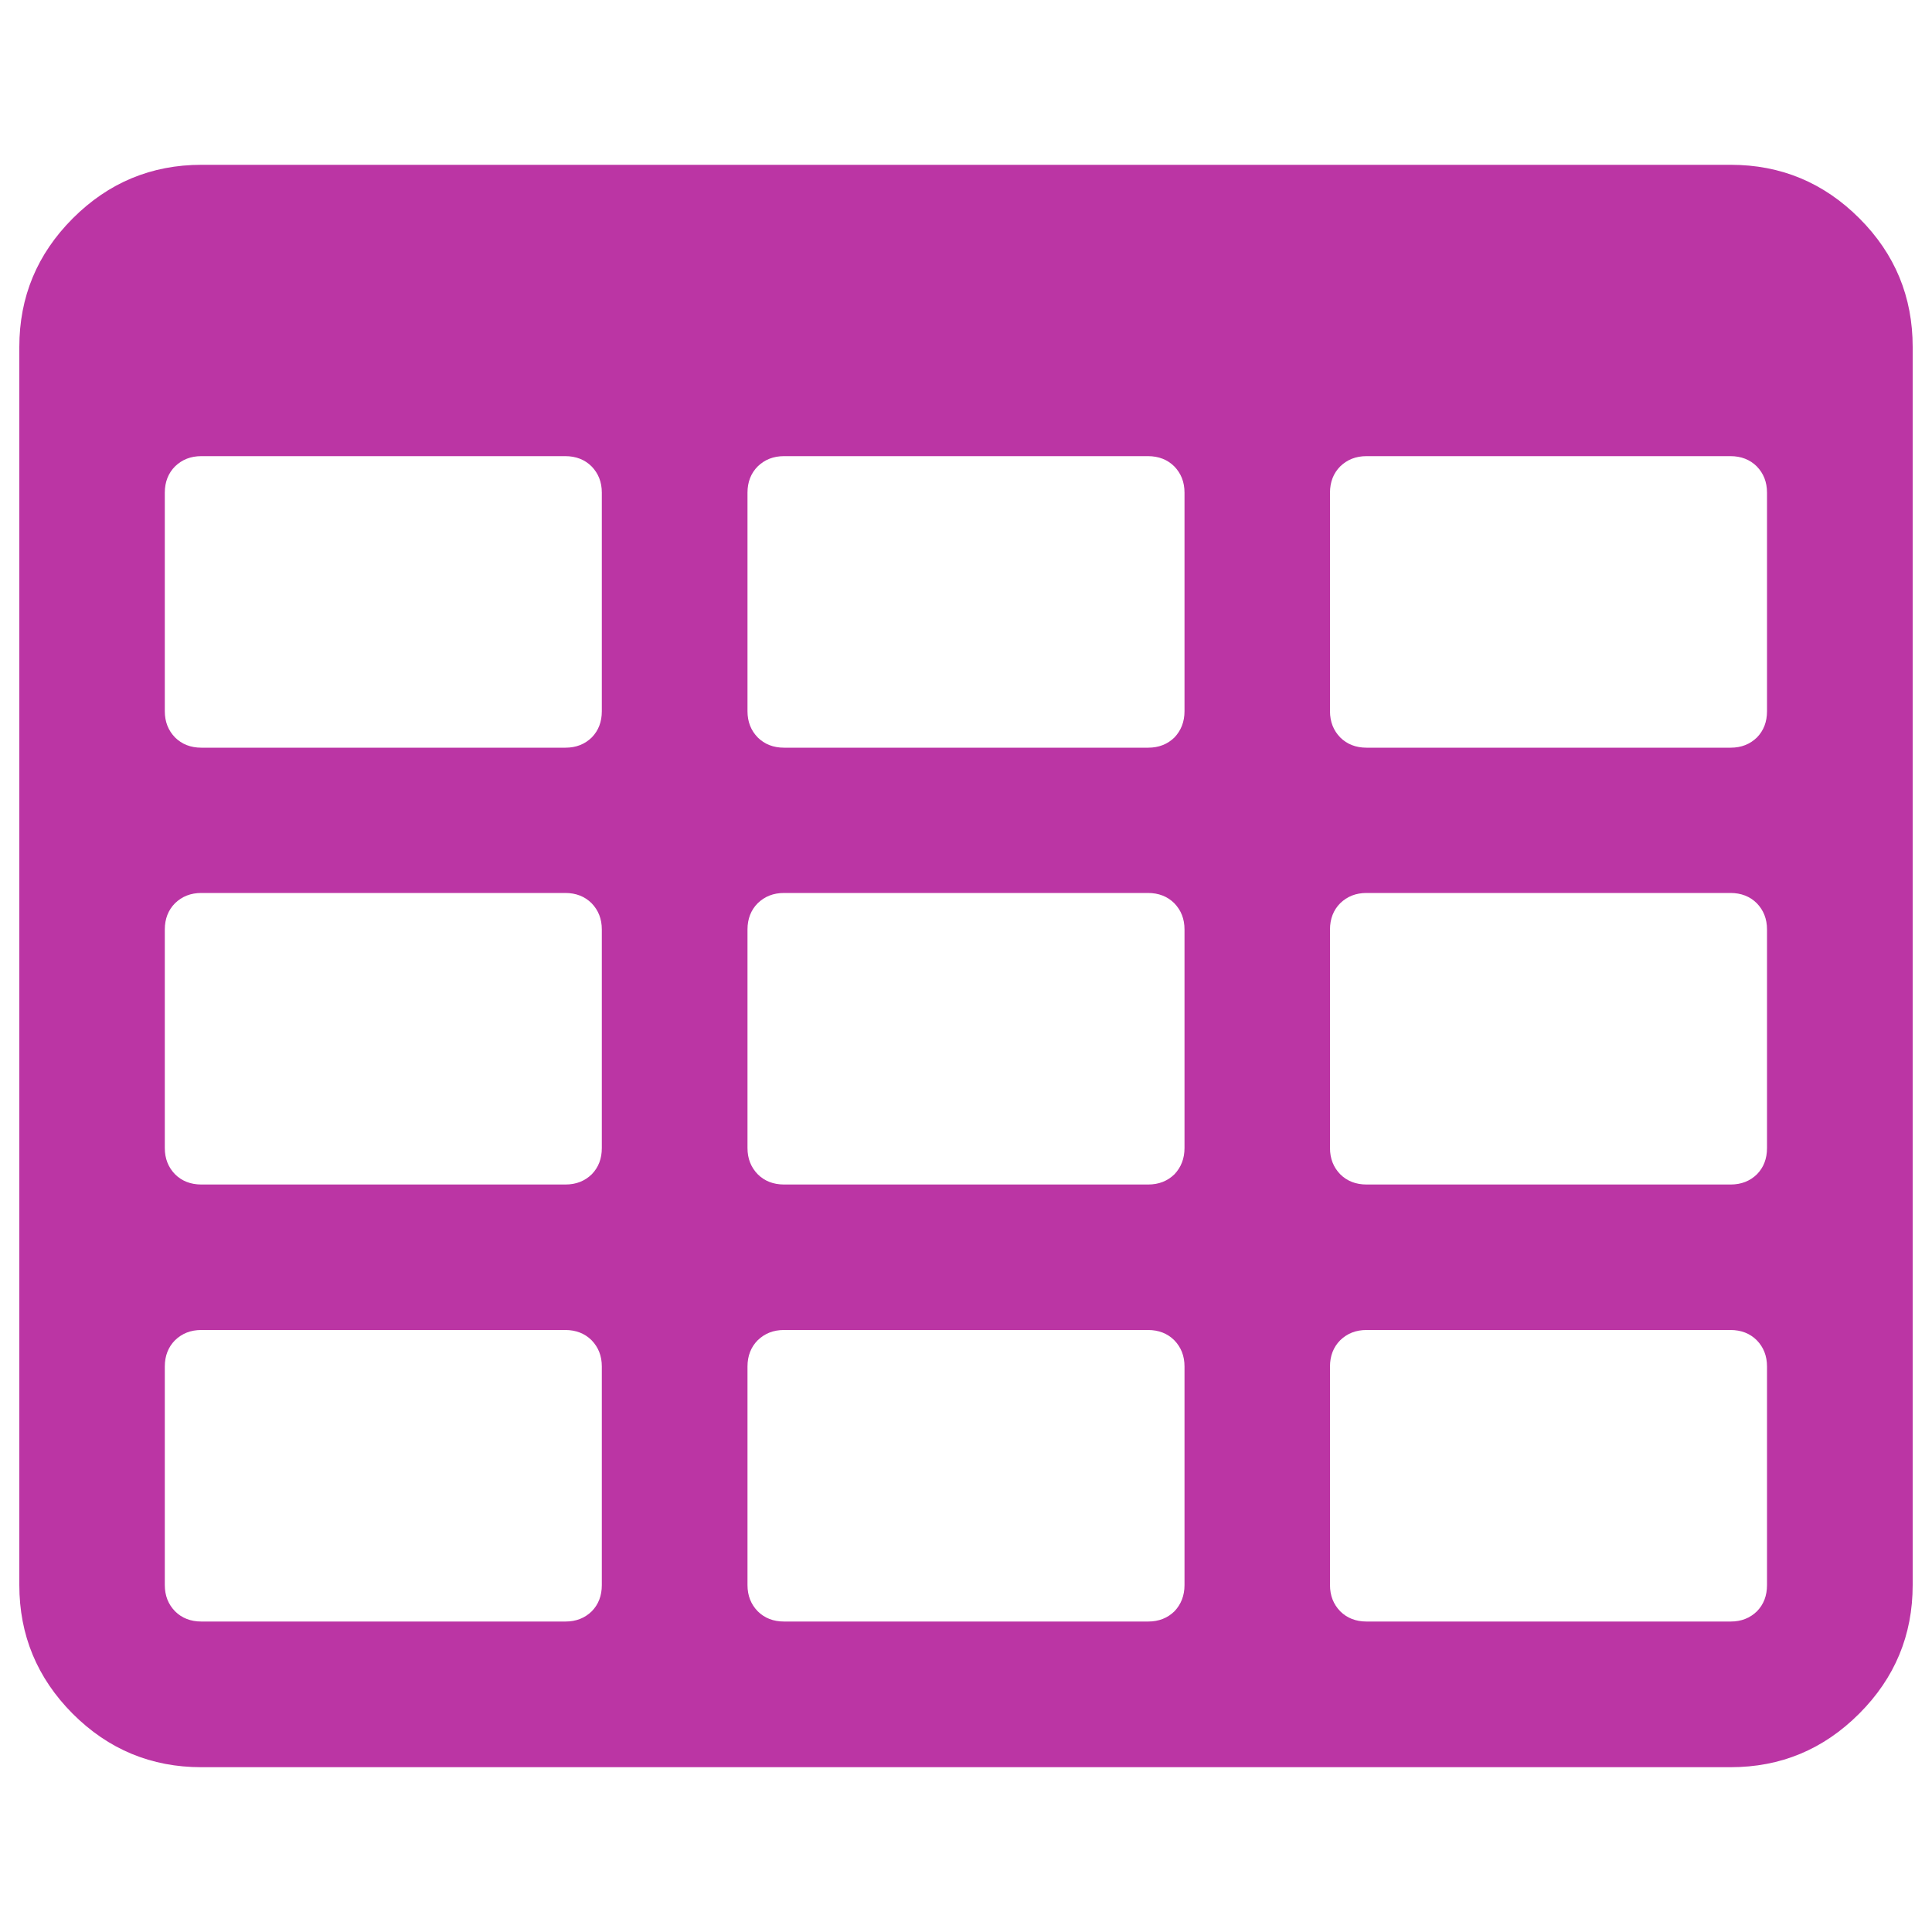 <svg version="1.1" xmlns="http://www.w3.org/2000/svg" xmlns:xlink="http://www.w3.org/1999/xlink" 
 x="0px" y="0px"
 viewBox="0 0 1000 1000">
 <g><path 
    fill="#BB35A4"
    d="M311.5,820.4V707.3c0-5.5-1.8-10-5.3-13.6c-3.5-3.5-8.1-5.3-13.6-5.3H104.2c-5.5,0-10,1.8-13.6,5.3c-3.5,3.5-5.3,8.1-5.3,13.6v113.1c0,5.5,1.8,10,5.3,13.6c3.5,3.5,8.1,5.3,13.6,5.3h188.5c5.5,0,10-1.8,13.6-5.3C309.8,830.4,311.5,825.9,311.5,820.4z M311.5,594.2V481.1c0-5.5-1.8-10-5.3-13.6c-3.5-3.5-8.1-5.3-13.6-5.3H104.2c-5.5,0-10,1.8-13.6,5.3c-3.5,3.5-5.3,8.1-5.3,13.6v113.1c0,5.5,1.8,10,5.3,13.6c3.5,3.5,8.1,5.3,13.6,5.3h188.5c5.5,0,10-1.8,13.6-5.3C309.8,604.2,311.5,599.7,311.5,594.2z M613.1,820.4V707.3c0-5.5-1.8-10-5.3-13.6c-3.5-3.5-8.1-5.3-13.6-5.3H405.8c-5.5,0-10,1.8-13.6,5.3c-3.5,3.5-5.3,8.1-5.3,13.6v113.1c0,5.5,1.8,10,5.3,13.6c3.5,3.5,8.1,5.3,13.6,5.3h188.5c5.5,0,10-1.8,13.6-5.3C611.3,830.4,613.1,825.9,613.1,820.4z M311.5,368.1V255c0-5.5-1.8-10-5.3-13.6c-3.5-3.5-8.1-5.3-13.6-5.3H104.2c-5.5,0-10,1.8-13.6,5.3c-3.5,3.5-5.3,8.1-5.3,13.6v113.1c0,5.5,1.8,10,5.3,13.6c3.5,3.5,8.1,5.3,13.6,5.3h188.5c5.5,0,10-1.8,13.6-5.3C309.8,378.1,311.5,373.6,311.5,368.1z M613.1,594.2V481.1c0-5.5-1.8-10-5.3-13.6c-3.5-3.5-8.1-5.3-13.6-5.3H405.8c-5.5,0-10,1.8-13.6,5.3c-3.5,3.5-5.3,8.1-5.3,13.6v113.1c0,5.5,1.8,10,5.3,13.6c3.5,3.5,8.1,5.3,13.6,5.3h188.5c5.5,0,10-1.8,13.6-5.3C611.3,604.2,613.1,599.7,613.1,594.2z M914.6,820.4V707.3c0-5.5-1.8-10-5.3-13.6c-3.5-3.5-8.1-5.3-13.6-5.3H707.3c-5.5,0-10,1.8-13.6,5.3c-3.5,3.5-5.3,8.1-5.3,13.6v113.1c0,5.5,1.8,10,5.3,13.6c3.5,3.5,8.1,5.3,13.6,5.3h188.5c5.5,0,10-1.8,13.6-5.3C912.9,830.4,914.6,825.9,914.6,820.4z M613.1,368.1V255c0-5.5-1.8-10-5.3-13.6c-3.5-3.5-8.1-5.3-13.6-5.3H405.8c-5.5,0-10,1.8-13.6,5.3c-3.5,3.5-5.3,8.1-5.3,13.6v113.1c0,5.5,1.8,10,5.3,13.6c3.5,3.5,8.1,5.3,13.6,5.3h188.5c5.5,0,10-1.8,13.6-5.3C611.3,378.1,613.1,373.6,613.1,368.1z M914.6,594.2V481.1c0-5.5-1.8-10-5.3-13.6c-3.5-3.5-8.1-5.3-13.6-5.3H707.3c-5.5,0-10,1.8-13.6,5.3c-3.5,3.5-5.3,8.1-5.3,13.6v113.1c0,5.5,1.8,10,5.3,13.6c3.5,3.5,8.1,5.3,13.6,5.3h188.5c5.5,0,10-1.8,13.6-5.3C912.9,604.2,914.6,599.7,914.6,594.2z M914.6,368.1V255c0-5.5-1.8-10-5.3-13.6c-3.5-3.5-8.1-5.3-13.6-5.3H707.3c-5.5,0-10,1.8-13.6,5.3c-3.5,3.5-5.3,8.1-5.3,13.6v113.1c0,5.5,1.8,10,5.3,13.6c3.5,3.5,8.1,5.3,13.6,5.3h188.5c5.5,0,10-1.8,13.6-5.3C912.9,378.1,914.6,373.6,914.6,368.1z M990,179.6v640.8c0,25.9-9.2,48.1-27.7,66.6s-40.6,27.7-66.6,27.7H104.2c-25.9,0-48.1-9.2-66.6-27.7C19.2,868.5,10,846.3,10,820.4V179.6c0-25.9,9.2-48.1,27.7-66.6c18.4-18.4,40.6-27.7,66.6-27.7h791.5c25.9,0,48.1,9.2,66.6,27.7S990,153.7,990,179.6z"
    />
</g>
</svg>